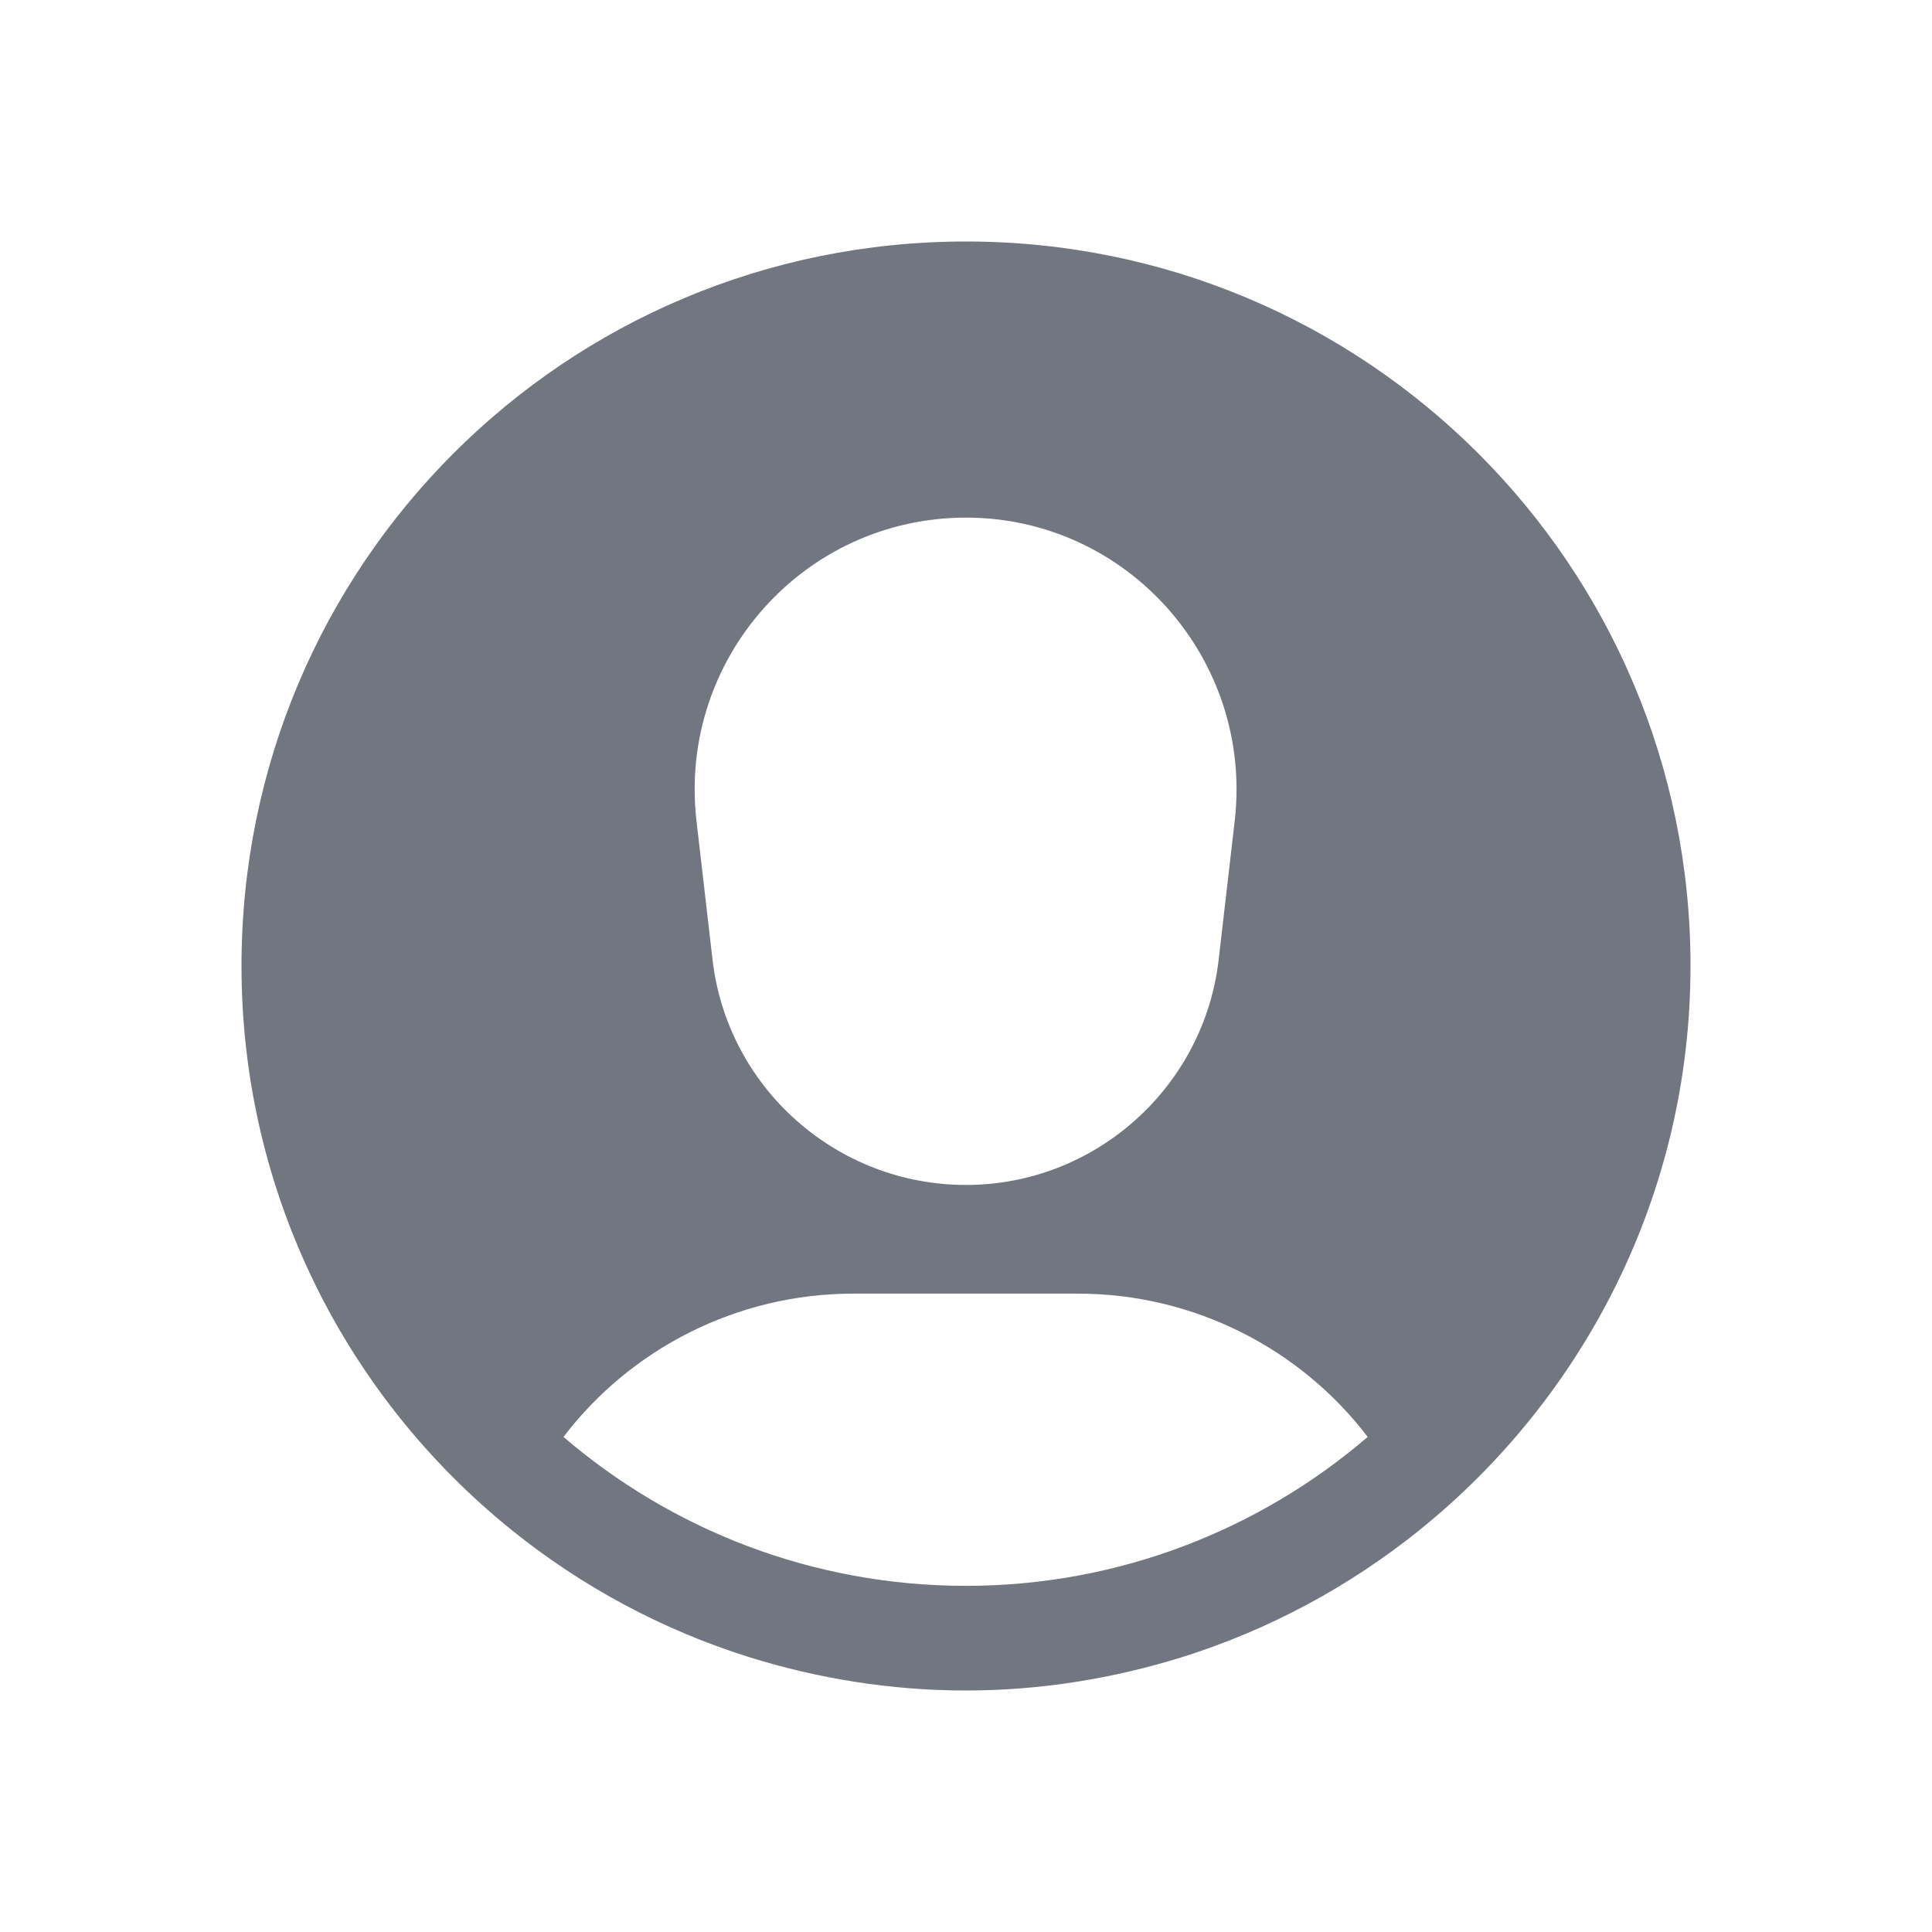 <svg width="24" height="24" viewBox="0 0 24 24" fill="none" xmlns="http://www.w3.org/2000/svg" xmlns:xlink="http://www.w3.org/1999/xlink">
	<desc>
			Created with Pixso.
	</desc>
	<defs>
		<clipPath id="clip116865_697">
			<rect id="Solid / Person Account Solid" width="24" height="24" fill="white" fill-opacity="0"/>
		</clipPath>
	</defs>
	<rect id="Solid / Person Account Solid" width="24" height="24" fill="#FFFFFF" fill-opacity="0"/>
	<g clip-path="url(#clip116865_697)">
		<path id="Shape" d="M21 12C21 14.83 19.68 17.36 17.63 19.01C16.76 19.71 15.76 20.25 14.67 20.59C13.83 20.85 12.93 21 12 21C11.06 21 10.16 20.85 9.32 20.59C8.23 20.25 7.23 19.71 6.36 19.01C4.31 17.36 3 14.83 3 12C3 7.02 7.02 3 12 3C16.97 3 21 7.02 21 12ZM16.99 17.85C16.16 16.76 14.84 16.07 13.39 16.07L10.6 16.07C9.15 16.07 7.83 16.76 7 17.85C8.34 19 10.09 19.7 12 19.7C13.9 19.7 15.65 19 16.99 17.85ZM8.65 10.18C8.43 8.18 9.99 6.43 12 6.43C14 6.43 15.56 8.18 15.34 10.18L15.14 11.91C14.96 13.51 13.6 14.72 12 14.72C10.39 14.72 9.03 13.51 8.85 11.91L8.65 10.18Z" fill="#717681" fill-opacity="1" fill-rule="evenodd"/>
	</g>
</svg>
